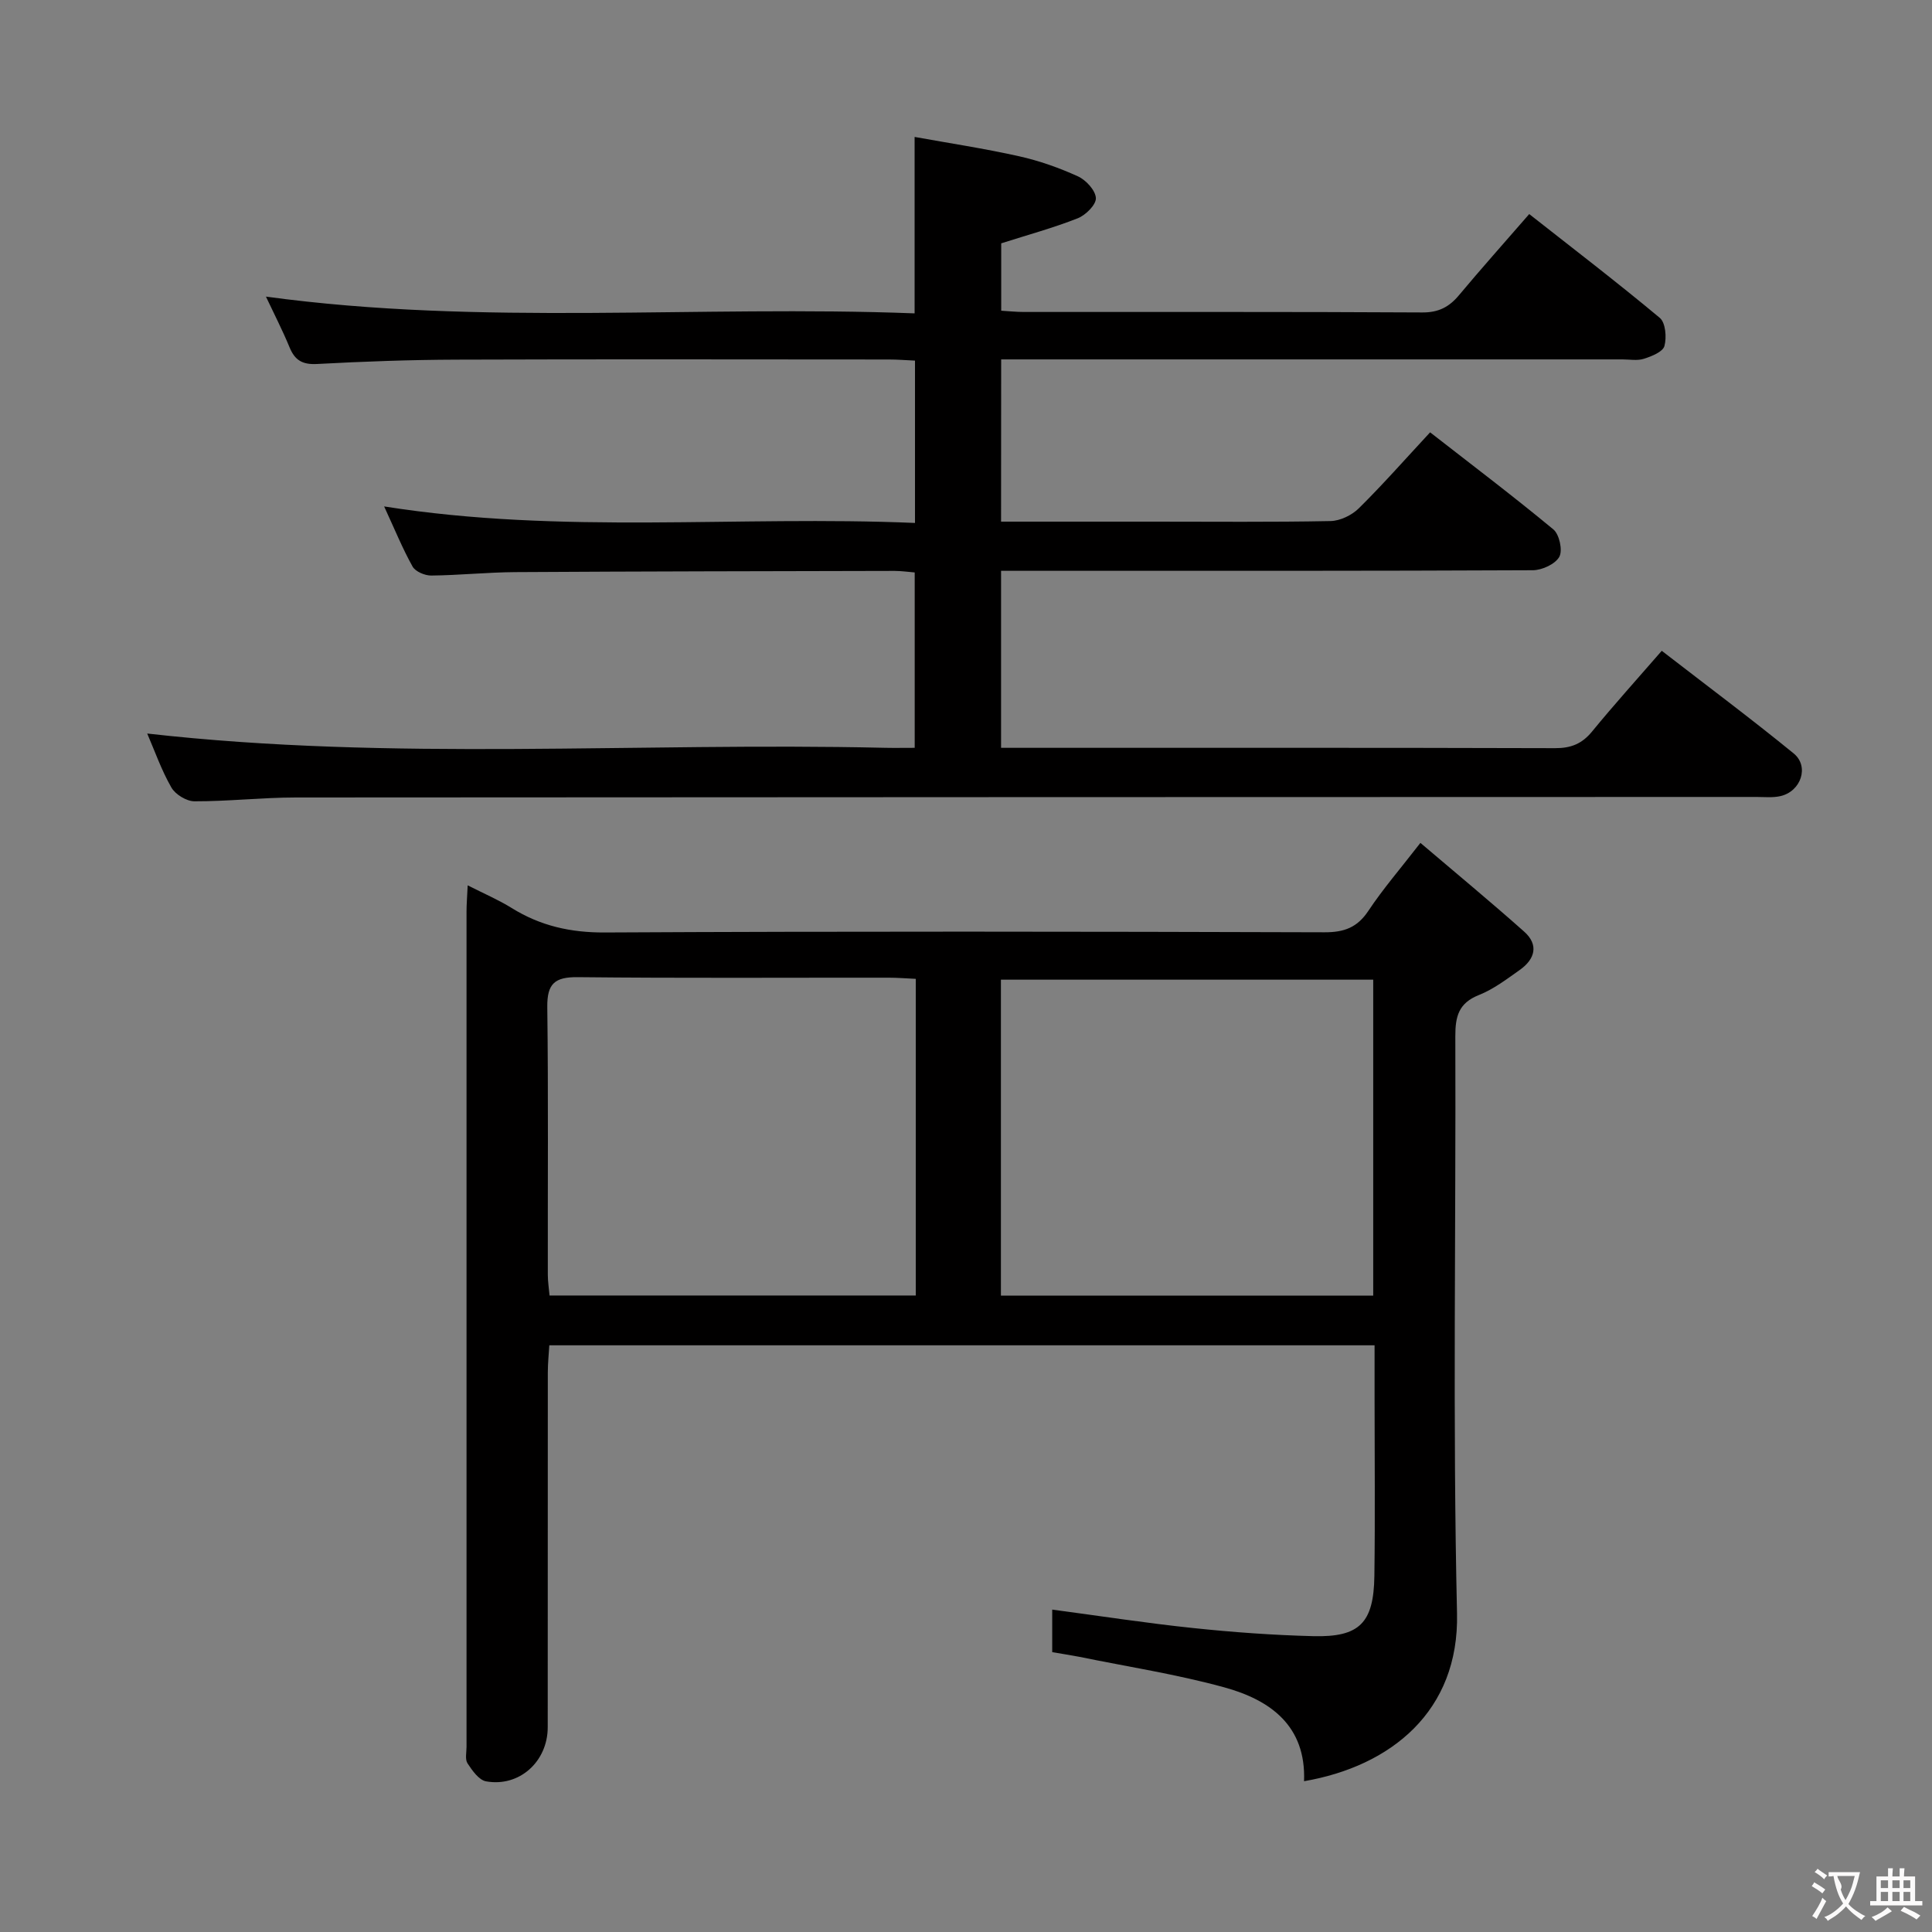 <svg enable-background="new 0 0 400 400" viewBox="0 0 400 400" xmlns="http://www.w3.org/2000/svg"><rect x="0" y="0" width="400" height="400" fill="#808080" stroke="none"/><path d="m207.26 108h31.72c12.16 0 24.33.12 36.49-.12 2-.04 4.41-1.21 5.86-2.64 4.96-4.9 9.58-10.15 14.76-15.73 8.66 6.75 17.24 13.24 25.52 20.1 1.24 1.03 1.96 4.35 1.23 5.67-.84 1.51-3.57 2.77-5.48 2.78-33.66.16-67.32.12-100.98.12-2.95 0-5.91 0-9.12 0v36.65h5.23c36.49 0 72.98-.04 109.48.07 3.3.01 5.58-.91 7.67-3.47 4.52-5.52 9.31-10.82 14.41-16.69 9.3 7.19 18.46 14.03 27.31 21.25 3.29 2.68 1.52 7.88-2.76 8.84-1.59.36-3.32.17-4.98.17-100.81.03-201.62.03-302.43.11-6.98.01-13.95.81-20.93.79-1.64 0-3.96-1.42-4.78-2.86-2.05-3.57-3.43-7.53-5-11.17 50.8 5.76 101.69 1.78 152.47 2.95 1.99.05 3.98.01 6.43.01 0-12.13 0-24 0-36.31-1.34-.11-2.77-.32-4.21-.32-26.16.06-52.32.09-78.47.25-5.81.04-11.62.65-17.43.71-1.31.01-3.27-.82-3.85-1.86-2.09-3.74-3.71-7.74-5.89-12.45 36.86 5.85 73.23 1.86 109.91 3.42 0-11.38 0-22.26 0-33.61-1.81-.08-3.6-.23-5.38-.23-29.83-.01-59.65-.08-89.48.03-9.65.03-19.3.38-28.93.9-3.02.16-4.59-.75-5.7-3.45-1.45-3.52-3.2-6.91-4.89-10.5 44.78 6.11 89.48 1.74 134.3 3.47 0-12.34 0-23.88 0-36.53 7.13 1.29 14.41 2.39 21.58 3.99 4.19.93 8.32 2.39 12.23 4.17 1.67.76 3.64 2.9 3.72 4.5.07 1.37-2.11 3.53-3.75 4.18-5.04 1.99-10.3 3.42-15.85 5.19v13.95c1.54.09 3.12.26 4.7.26 27.49.02 54.99-.06 82.48.1 3.39.02 5.58-1.14 7.63-3.61 4.58-5.48 9.34-10.81 14.51-16.76 9.18 7.22 18.26 14.17 27.03 21.49 1.2 1 1.45 4.06.96 5.83-.33 1.21-2.64 2.13-4.24 2.64-1.36.44-2.97.13-4.47.13-40.82 0-81.65 0-122.47 0-1.96 0-3.92 0-6.14 0-.02 11.31-.02 22.08-.02 33.59z" fill="#010000"/><path d="m217.85 342.06c0-3.34 0-5.96 0-8.81 9.91 1.32 19.53 2.81 29.19 3.82 8.26.87 16.56 1.47 24.86 1.68 9.58.24 12.51-2.72 12.65-12.46.17-12.33.04-24.66.04-37 0-3.47 0-6.94 0-10.76-57.08 0-113.65 0-170.86 0-.1 1.77-.31 3.68-.31 5.59-.02 24.5-.01 48.99-.02 73.49 0 7.09-5.86 12.43-12.76 11.2-1.48-.26-2.86-2.23-3.84-3.72-.55-.83-.21-2.27-.21-3.43-.01-57.66-.01-115.32 0-172.98 0-1.48.13-2.96.24-5.38 3.4 1.73 6.38 3 9.1 4.69 5.95 3.7 12.19 5.11 19.32 5.07 49.66-.26 99.32-.19 148.98-.04 4.08.01 6.79-.99 9.09-4.46 3.01-4.53 6.6-8.68 10.76-14.05 7.45 6.34 14.58 12.23 21.48 18.37 3.08 2.74 2.24 5.7-.89 7.92-2.71 1.92-5.44 4-8.48 5.21-4.19 1.66-4.89 4.42-4.88 8.53.14 39.83-.56 79.67.35 119.48.47 20.3-13.72 31.67-31.67 34.76.44-11.48-6.99-16.82-16.54-19.44-9.88-2.71-20.07-4.28-30.13-6.34-1.73-.33-3.5-.6-5.47-.94zm66.46-139.23c-26.03 0-51.54 0-77.08 0v65.42h77.08c0-21.91 0-43.47 0-65.42zm-94.71-.17c-1.98-.09-3.76-.24-5.55-.24-21.48-.02-42.95.12-64.42-.11-4.78-.05-6.37 1.34-6.32 6.17.23 18.48.08 36.96.11 55.43 0 1.43.23 2.86.36 4.31h75.82c0-21.94 0-43.52 0-65.56z" fill="#010000"/><g fill="#fbfafa"><path d="m377.9 391.2c-.2.3-.4.5-.6.8-.7-.6-1.4-1-2.2-1.5.2-.3.4-.5.5-.8.6.4 1.4.8 2.3 1.5zm-1.8 6.1c-.2-.2-.5-.4-.9-.6.4-.6.8-1.2 1.2-1.9s.7-1.3.9-1.9c.3.3.5.5.8.7-.7 1.3-1.4 2.6-2 3.7zm2.2-9c-.3.3-.5.5-.6.8-.6-.6-1.3-1.1-2-1.5.3-.3.5-.5.6-.7.6.5 1.3.9 2 1.4zm.3.2v-.9h2 4.5c-.3 1.3-.6 2.5-1 3.6s-.9 2.1-1.4 3c.4.5 1 1 1.6 1.4s1.2.8 1.9 1.1c-.3.2-.5.4-.8.8-.4-.3-1-.7-1.6-1.2s-1.2-1.1-1.6-1.6c-.5.6-1.1 1.1-1.7 1.6s-1.4.9-2.1 1.4c-.1-.3-.3-.5-.7-.8.6-.2 1.2-.5 1.9-1s1.4-1.1 2-1.8c-.5-.8-.9-1.6-1.2-2.5s-.6-2-.8-3.2c-.4.1-.7.1-1 .1zm2.5 2.7c.3 1 .7 1.7 1 2.2.3-.5.6-1.1 1-2s.6-1.9.9-3h-3.2-.4c.1.9 1.3 1.8.7 2.8z"/><path d="m396.5 388.5v1.5 3.6h1.5v.9c-.4 0-1 0-1.7 0h-7.9c-.5 0-.9 0-1.2 0v-.9h1.3v-3.5c0-.7 0-1.2 0-1.6h2.4c0-.8 0-1.4 0-1.7h1c0 .3-.1.8-.1 1.7h1.5c0-.8 0-1.4 0-1.7h1c0 .3-.1.9-.1 1.7zm-8.2 9.2c-.2-.3-.5-.5-.8-.8.8-.3 1.4-.6 1.9-.9s1-.7 1.4-1.1c.3.3.6.5.9.8-1.6 1-2.8 1.6-3.4 2zm2.6-6.8v-1.6h-1.5v1.6zm0 2.7v-1.9h-1.5v1.9zm2.4-2.7v-1.6h-1.5v1.6zm0 2.7v-1.9h-1.5v1.9zm.2 2 .7-.8c.4.2.9.5 1.6.8s1.3.7 1.8 1c-.3.3-.5.5-.8.8-.4-.3-1.5-1-3.3-1.8zm2-4.7v-1.6h-1.4v1.6zm0 2.7v-1.9h-1.4v1.9z"/></g></svg>